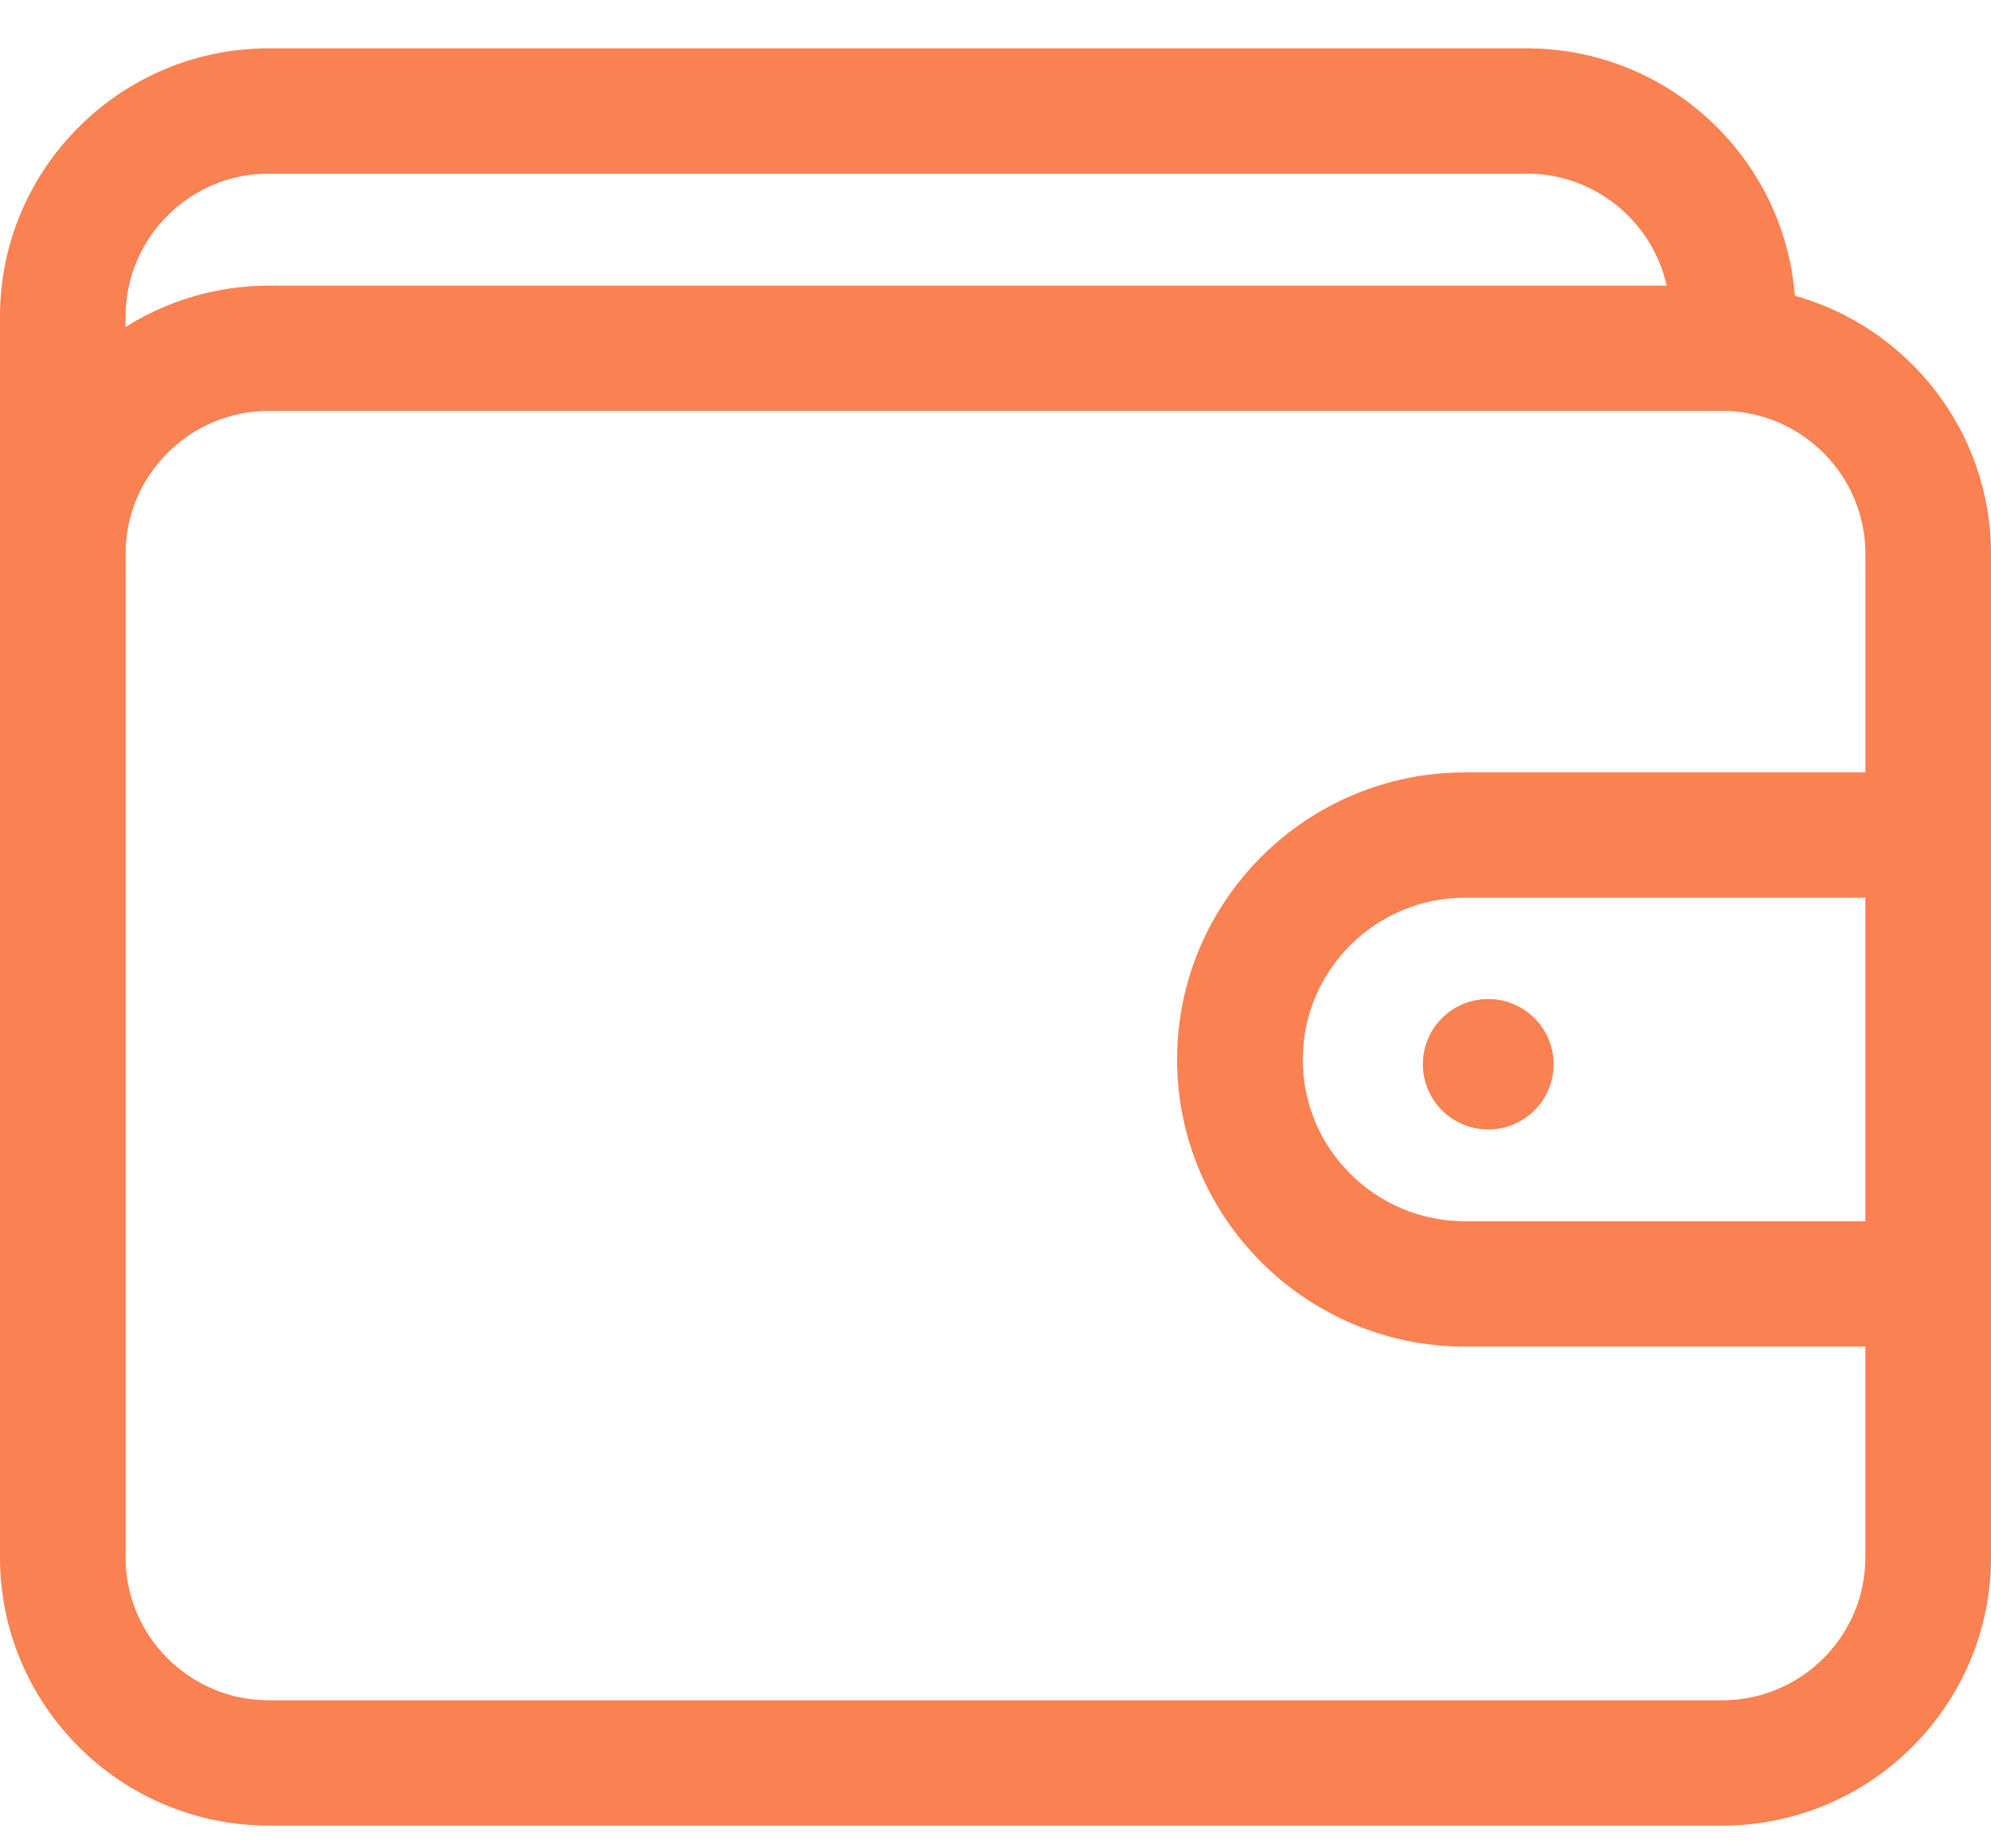 <svg width="28" height="26" viewBox="0 0 28 26" fill="none" xmlns="http://www.w3.org/2000/svg">
<path d="M25.241 4.159C25.09 2.216 23.458 0.68 21.472 0.68H3.781C1.696 0.68 0 2.372 0 4.453V21.907C0 23.988 1.696 25.68 3.781 25.68H24.219C26.304 25.68 28 23.988 28 21.907V7.79C28 6.063 26.831 4.605 25.241 4.159ZM3.781 2.442H21.472C22.434 2.442 23.239 3.118 23.439 4.018H3.781C3.041 4.018 2.35 4.232 1.766 4.6V4.453C1.766 3.344 2.67 2.442 3.781 2.442ZM24.219 23.918H3.781C2.67 23.918 1.766 23.016 1.766 21.907V7.79C1.766 6.682 2.67 5.78 3.781 5.78H24.219C25.33 5.78 26.234 6.682 26.234 7.79V10.865H20.602C18.37 10.865 16.554 12.677 16.554 14.904C16.554 17.13 18.37 18.942 20.602 18.942H26.233V21.907C26.233 23.016 25.33 23.918 24.219 23.918ZM26.233 17.179H20.602C19.344 17.179 18.321 16.159 18.321 14.904C18.321 13.649 19.344 12.628 20.602 12.628H26.233V17.179Z" fill="#FA8151"/>
<path d="M20.929 15.888C21.437 15.888 21.849 15.477 21.849 14.97C21.849 14.464 21.437 14.053 20.929 14.053C20.421 14.053 20.01 14.464 20.01 14.97C20.01 15.477 20.421 15.888 20.929 15.888Z" fill="#FA8151"/>
</svg>

